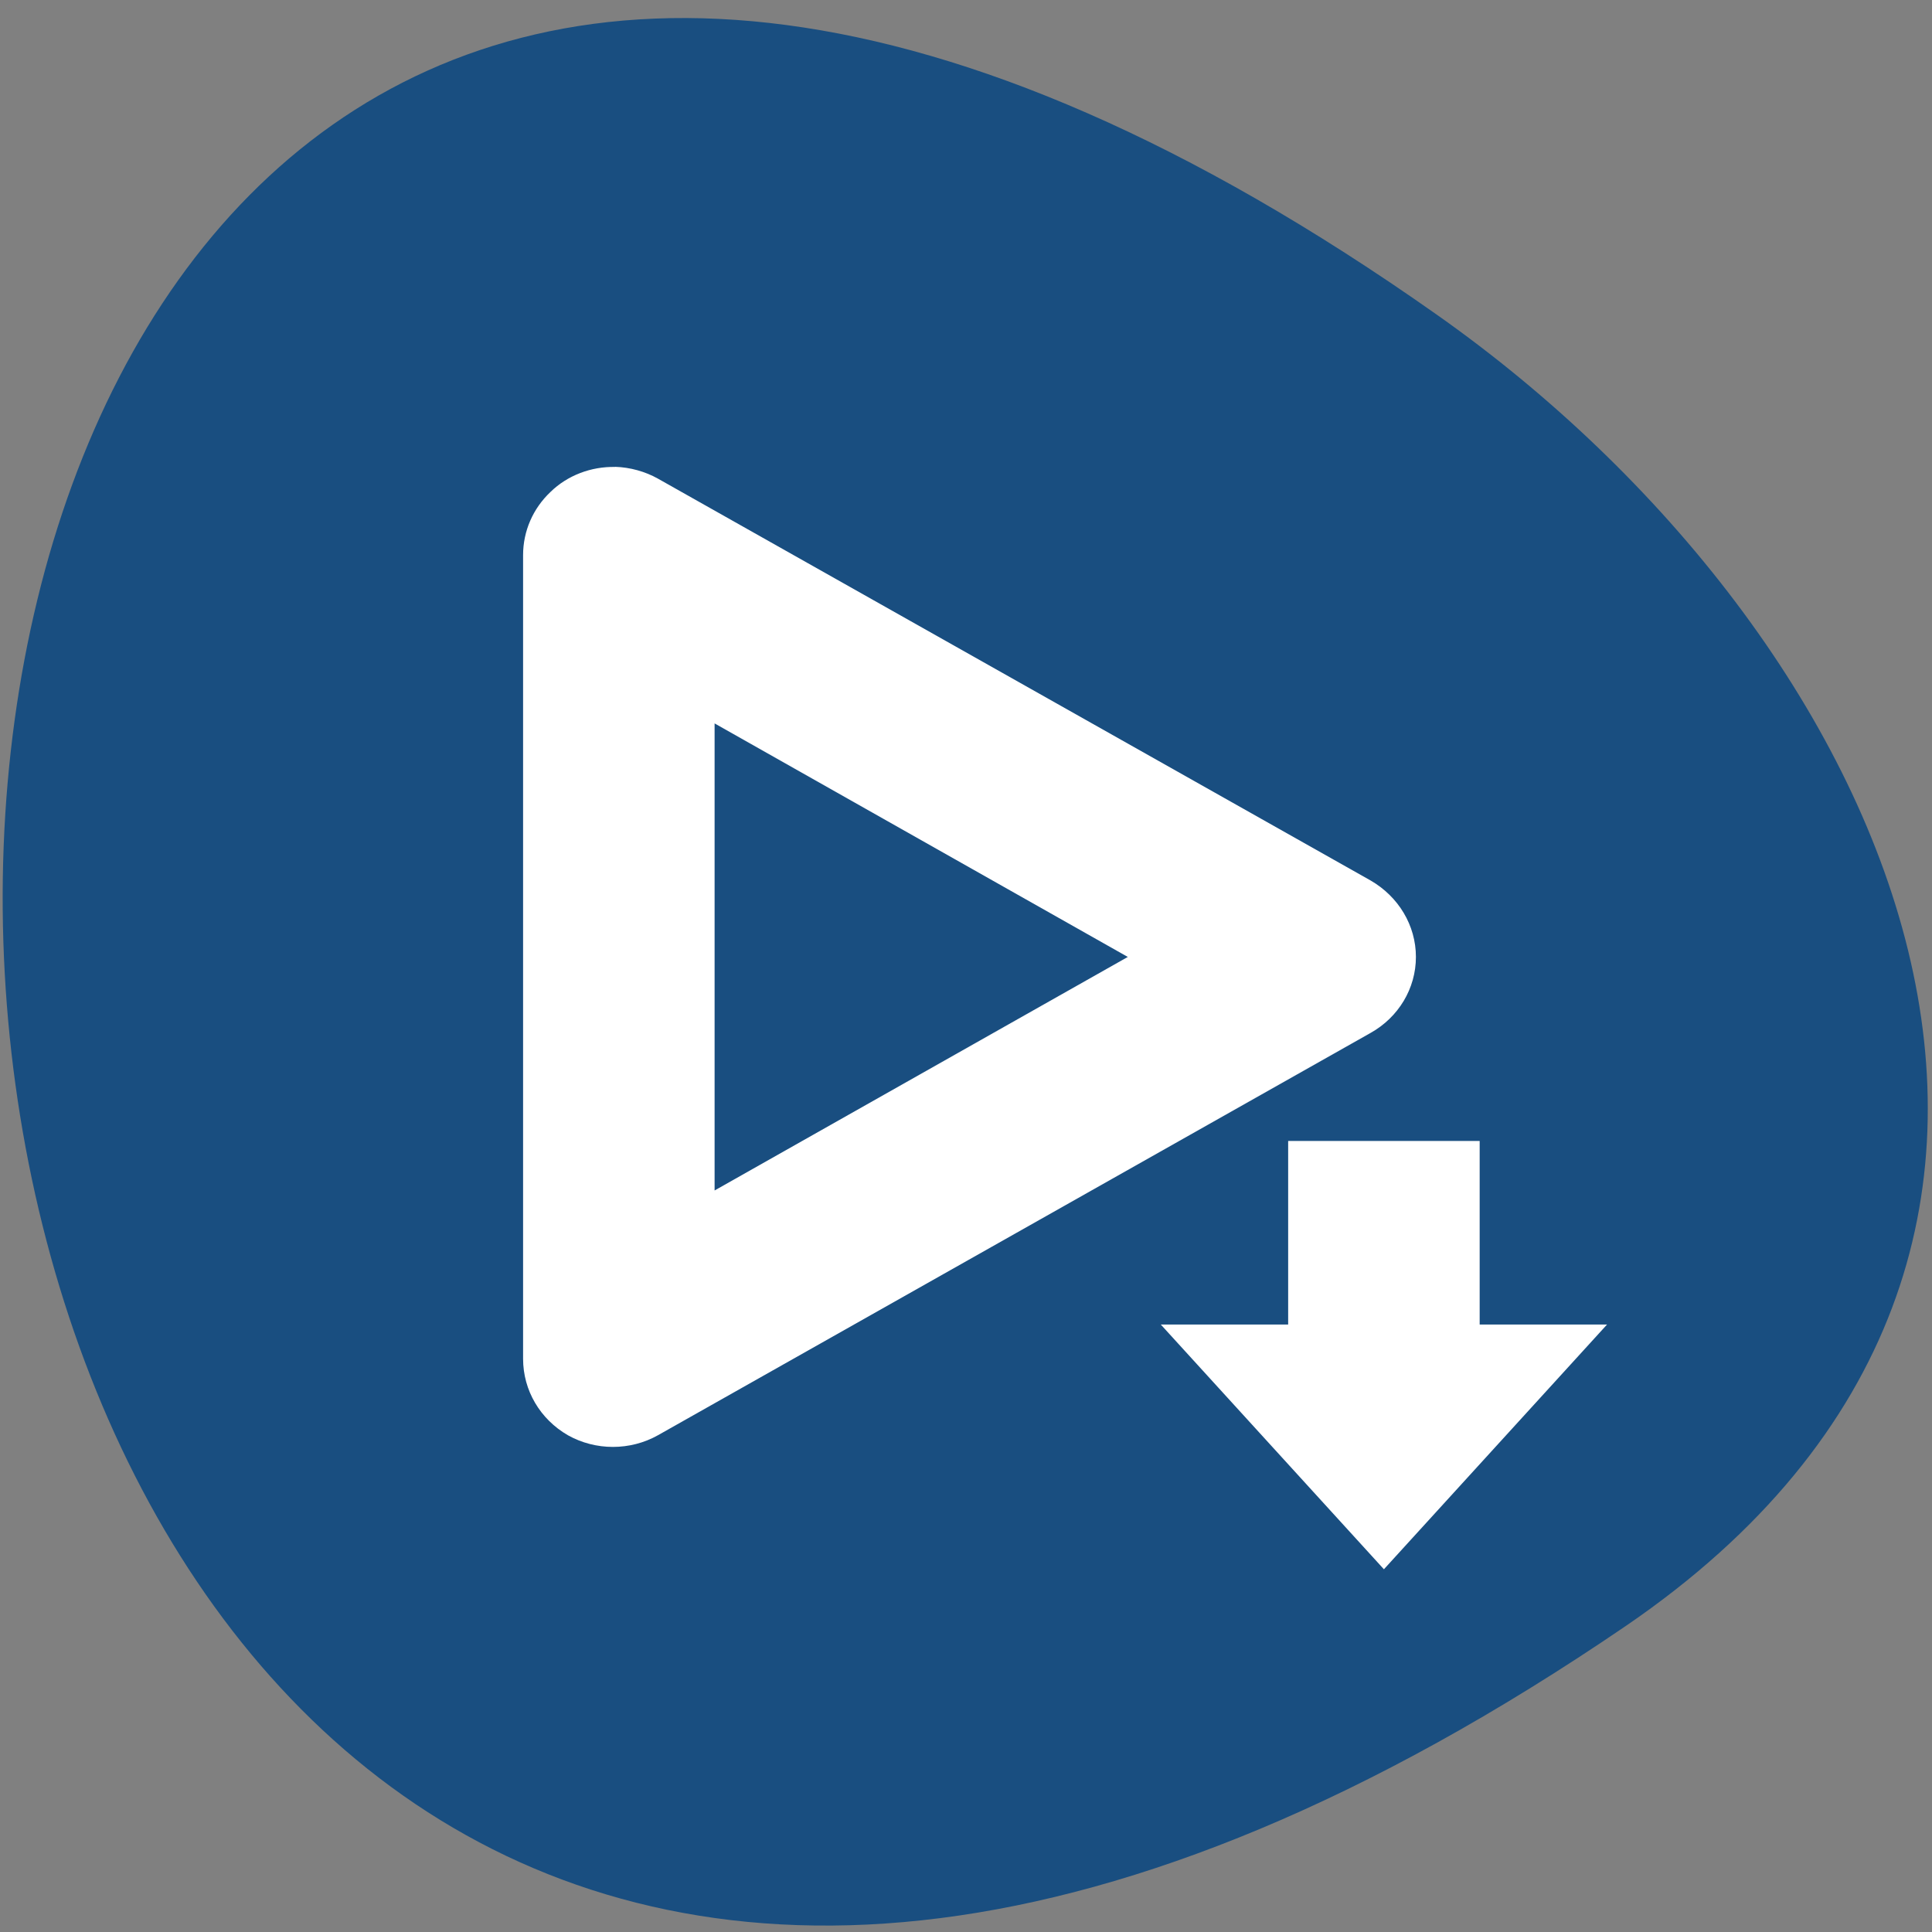 <svg xmlns="http://www.w3.org/2000/svg" viewBox="0 0 16 16"><rect x="0" y="0" width="16" height="16" fill="#808080" stroke="none"/><path d="m 13.465 13.465 c -17.18 11.719 -18.1 -22.512 -1.566 -10.859 c 3.77 2.656 6.113 7.754 1.566 10.859" fill="#194e80"/><path d="m 5.094 3.867 c -0.199 -0.004 -0.395 0.07 -0.535 0.207 c -0.145 0.137 -0.227 0.324 -0.227 0.523 v 6.656 c 0 0.262 0.141 0.5 0.371 0.633 c 0.23 0.129 0.516 0.129 0.746 0 l 5.902 -3.332 c 0.23 -0.129 0.375 -0.367 0.375 -0.629 c 0 -0.262 -0.145 -0.5 -0.375 -0.633 l -5.902 -3.328 c -0.105 -0.059 -0.23 -0.094 -0.355 -0.098 m 0.824 2.125 l 3.422 1.934 l -3.422 1.934 m 4.75 -0.41 v 1.52 h -1.055 l 1.848 2.027 l 1.848 -2.027 h -1.055 v -1.52" fill="#fff"/></svg>